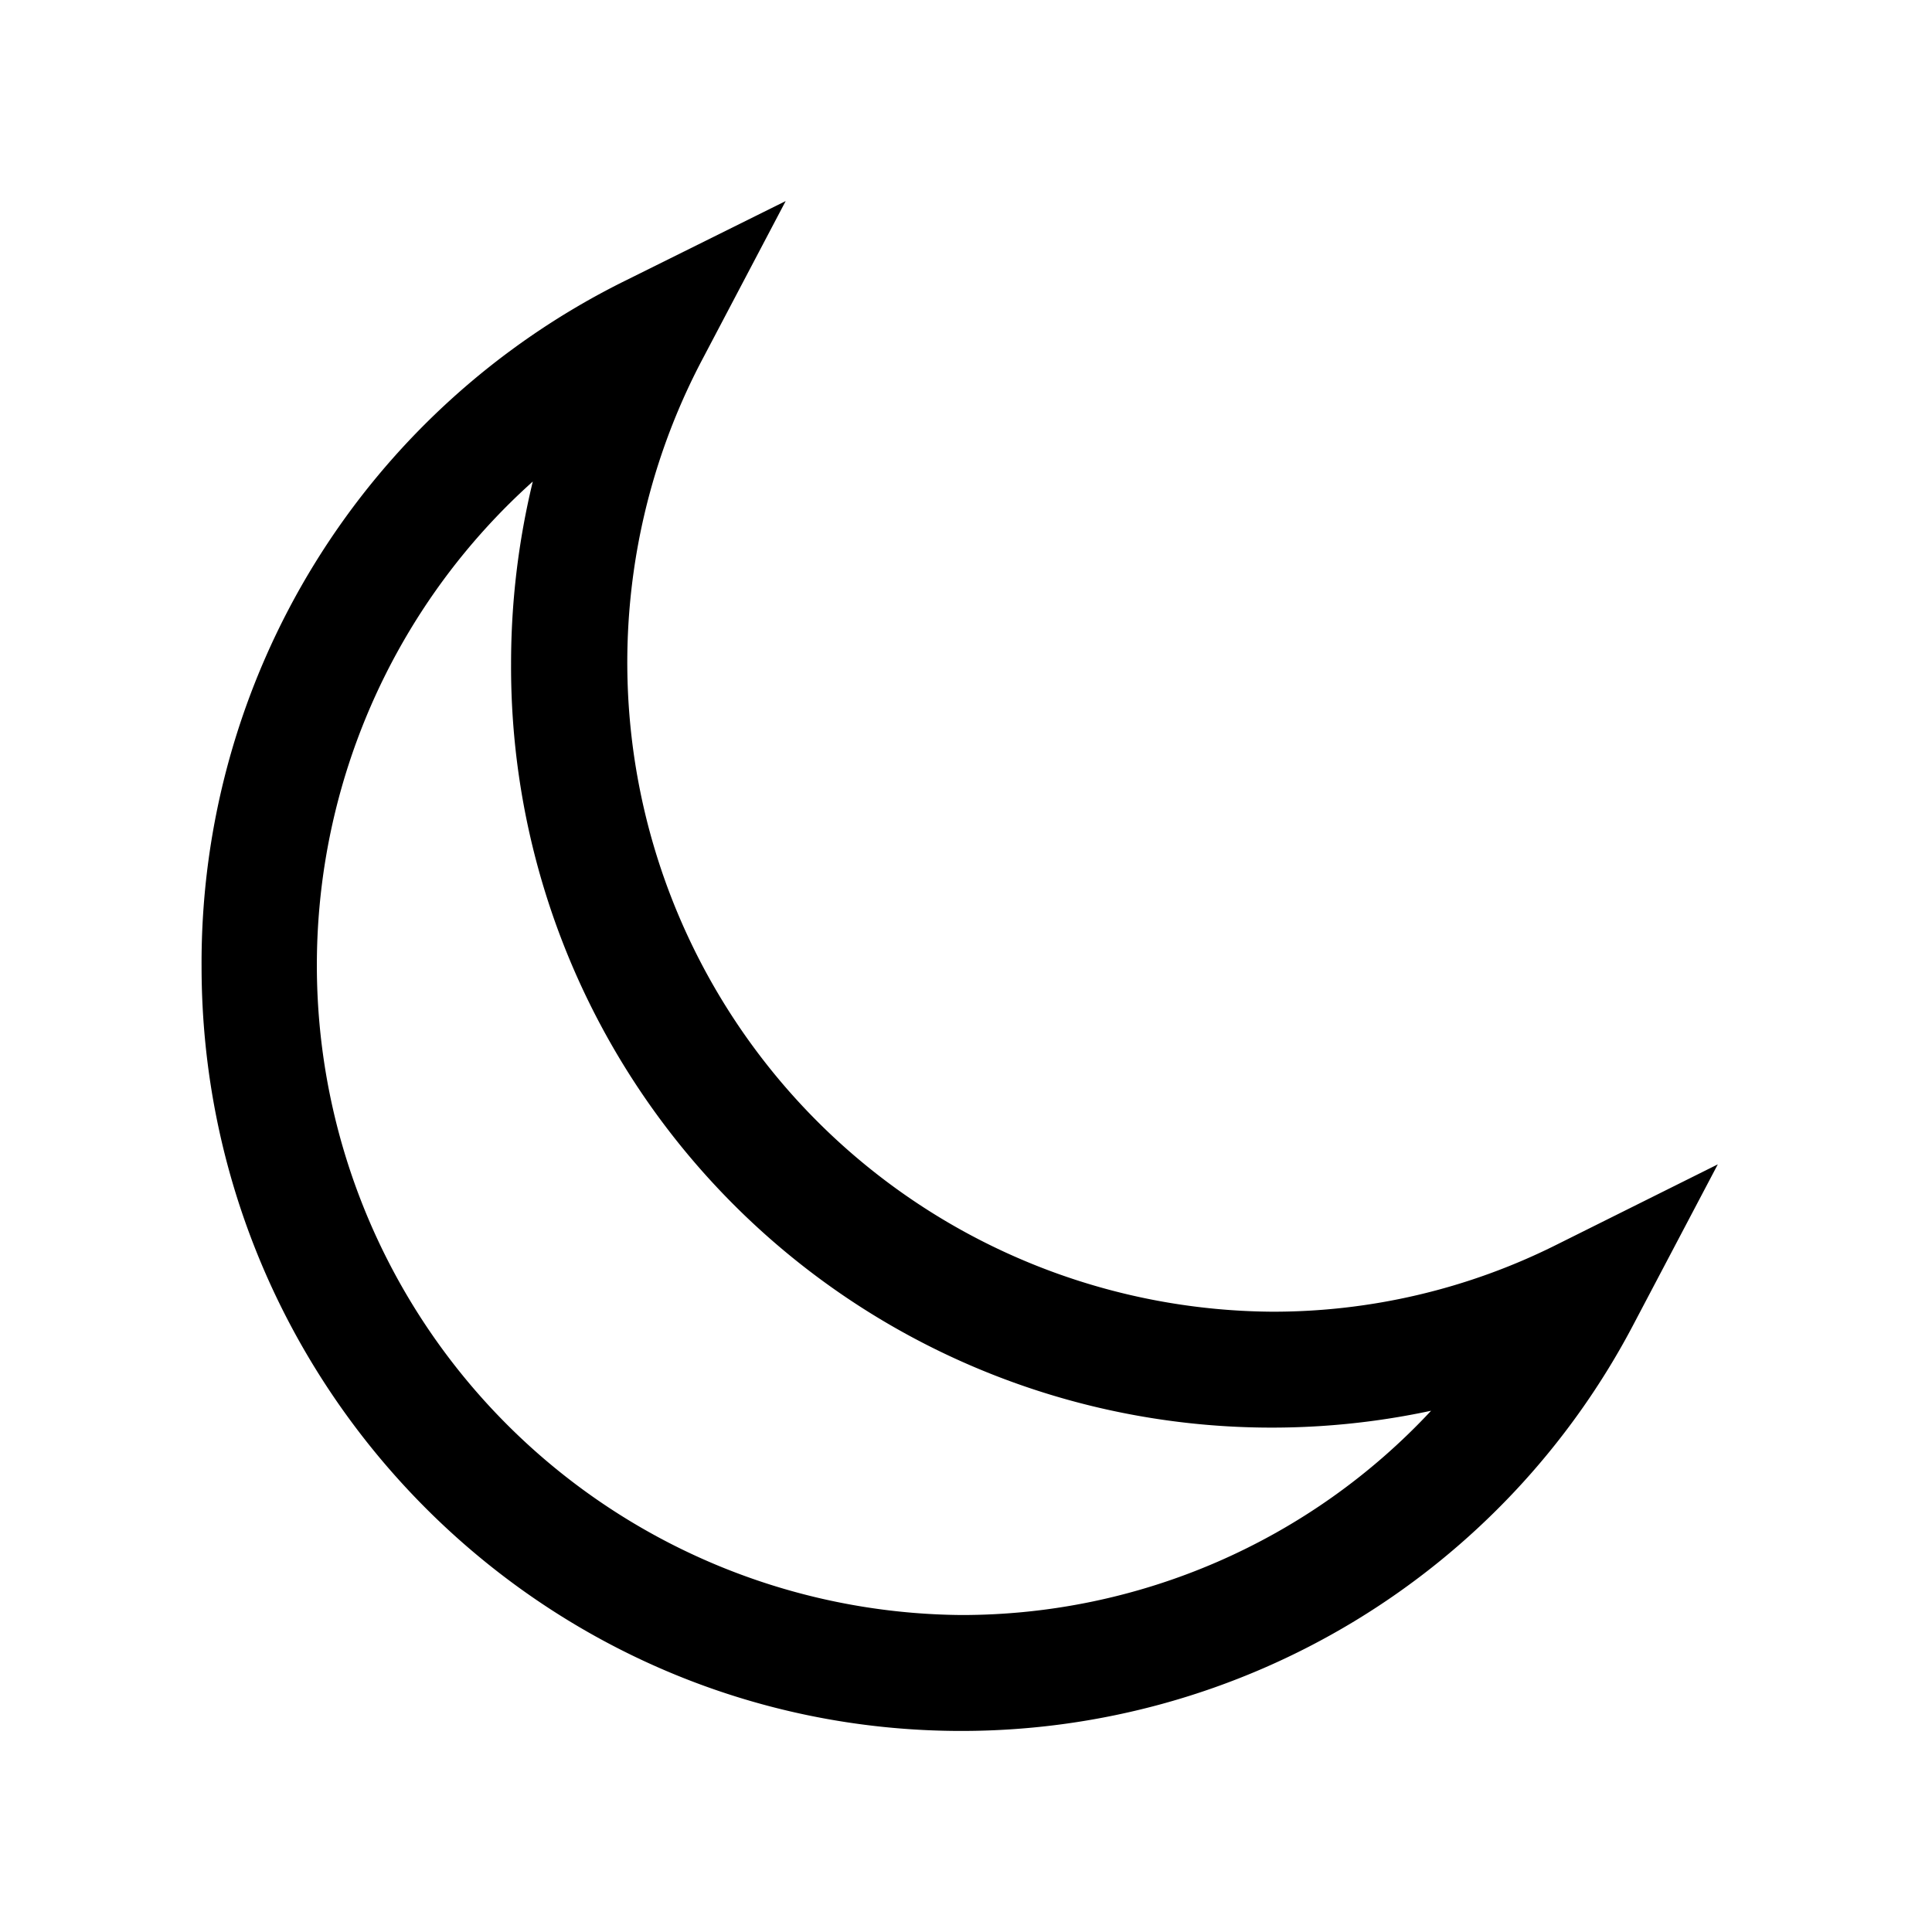 <svg id="Symbols" xmlns="http://www.w3.org/2000/svg" viewBox="0 0 150 150"><title>silver-black</title><path d="M74.65,134.39c-32.55,0-59-26.63-59-59.36A59.06,59.06,0,0,1,48.49,21.82L61,15.61,54.48,28A50.41,50.41,0,0,0,98.7,101.84a49.13,49.13,0,0,0,22.17-5.21l12.5-6.23-6.51,12.36A58.93,58.93,0,0,1,74.65,134.39Zm-33.29-97a50.45,50.45,0,0,0,33.29,88,49.8,49.8,0,0,0,36.46-15.86,59.06,59.06,0,0,1-71.43-58A60,60,0,0,1,41.36,37.41Z"/></svg>